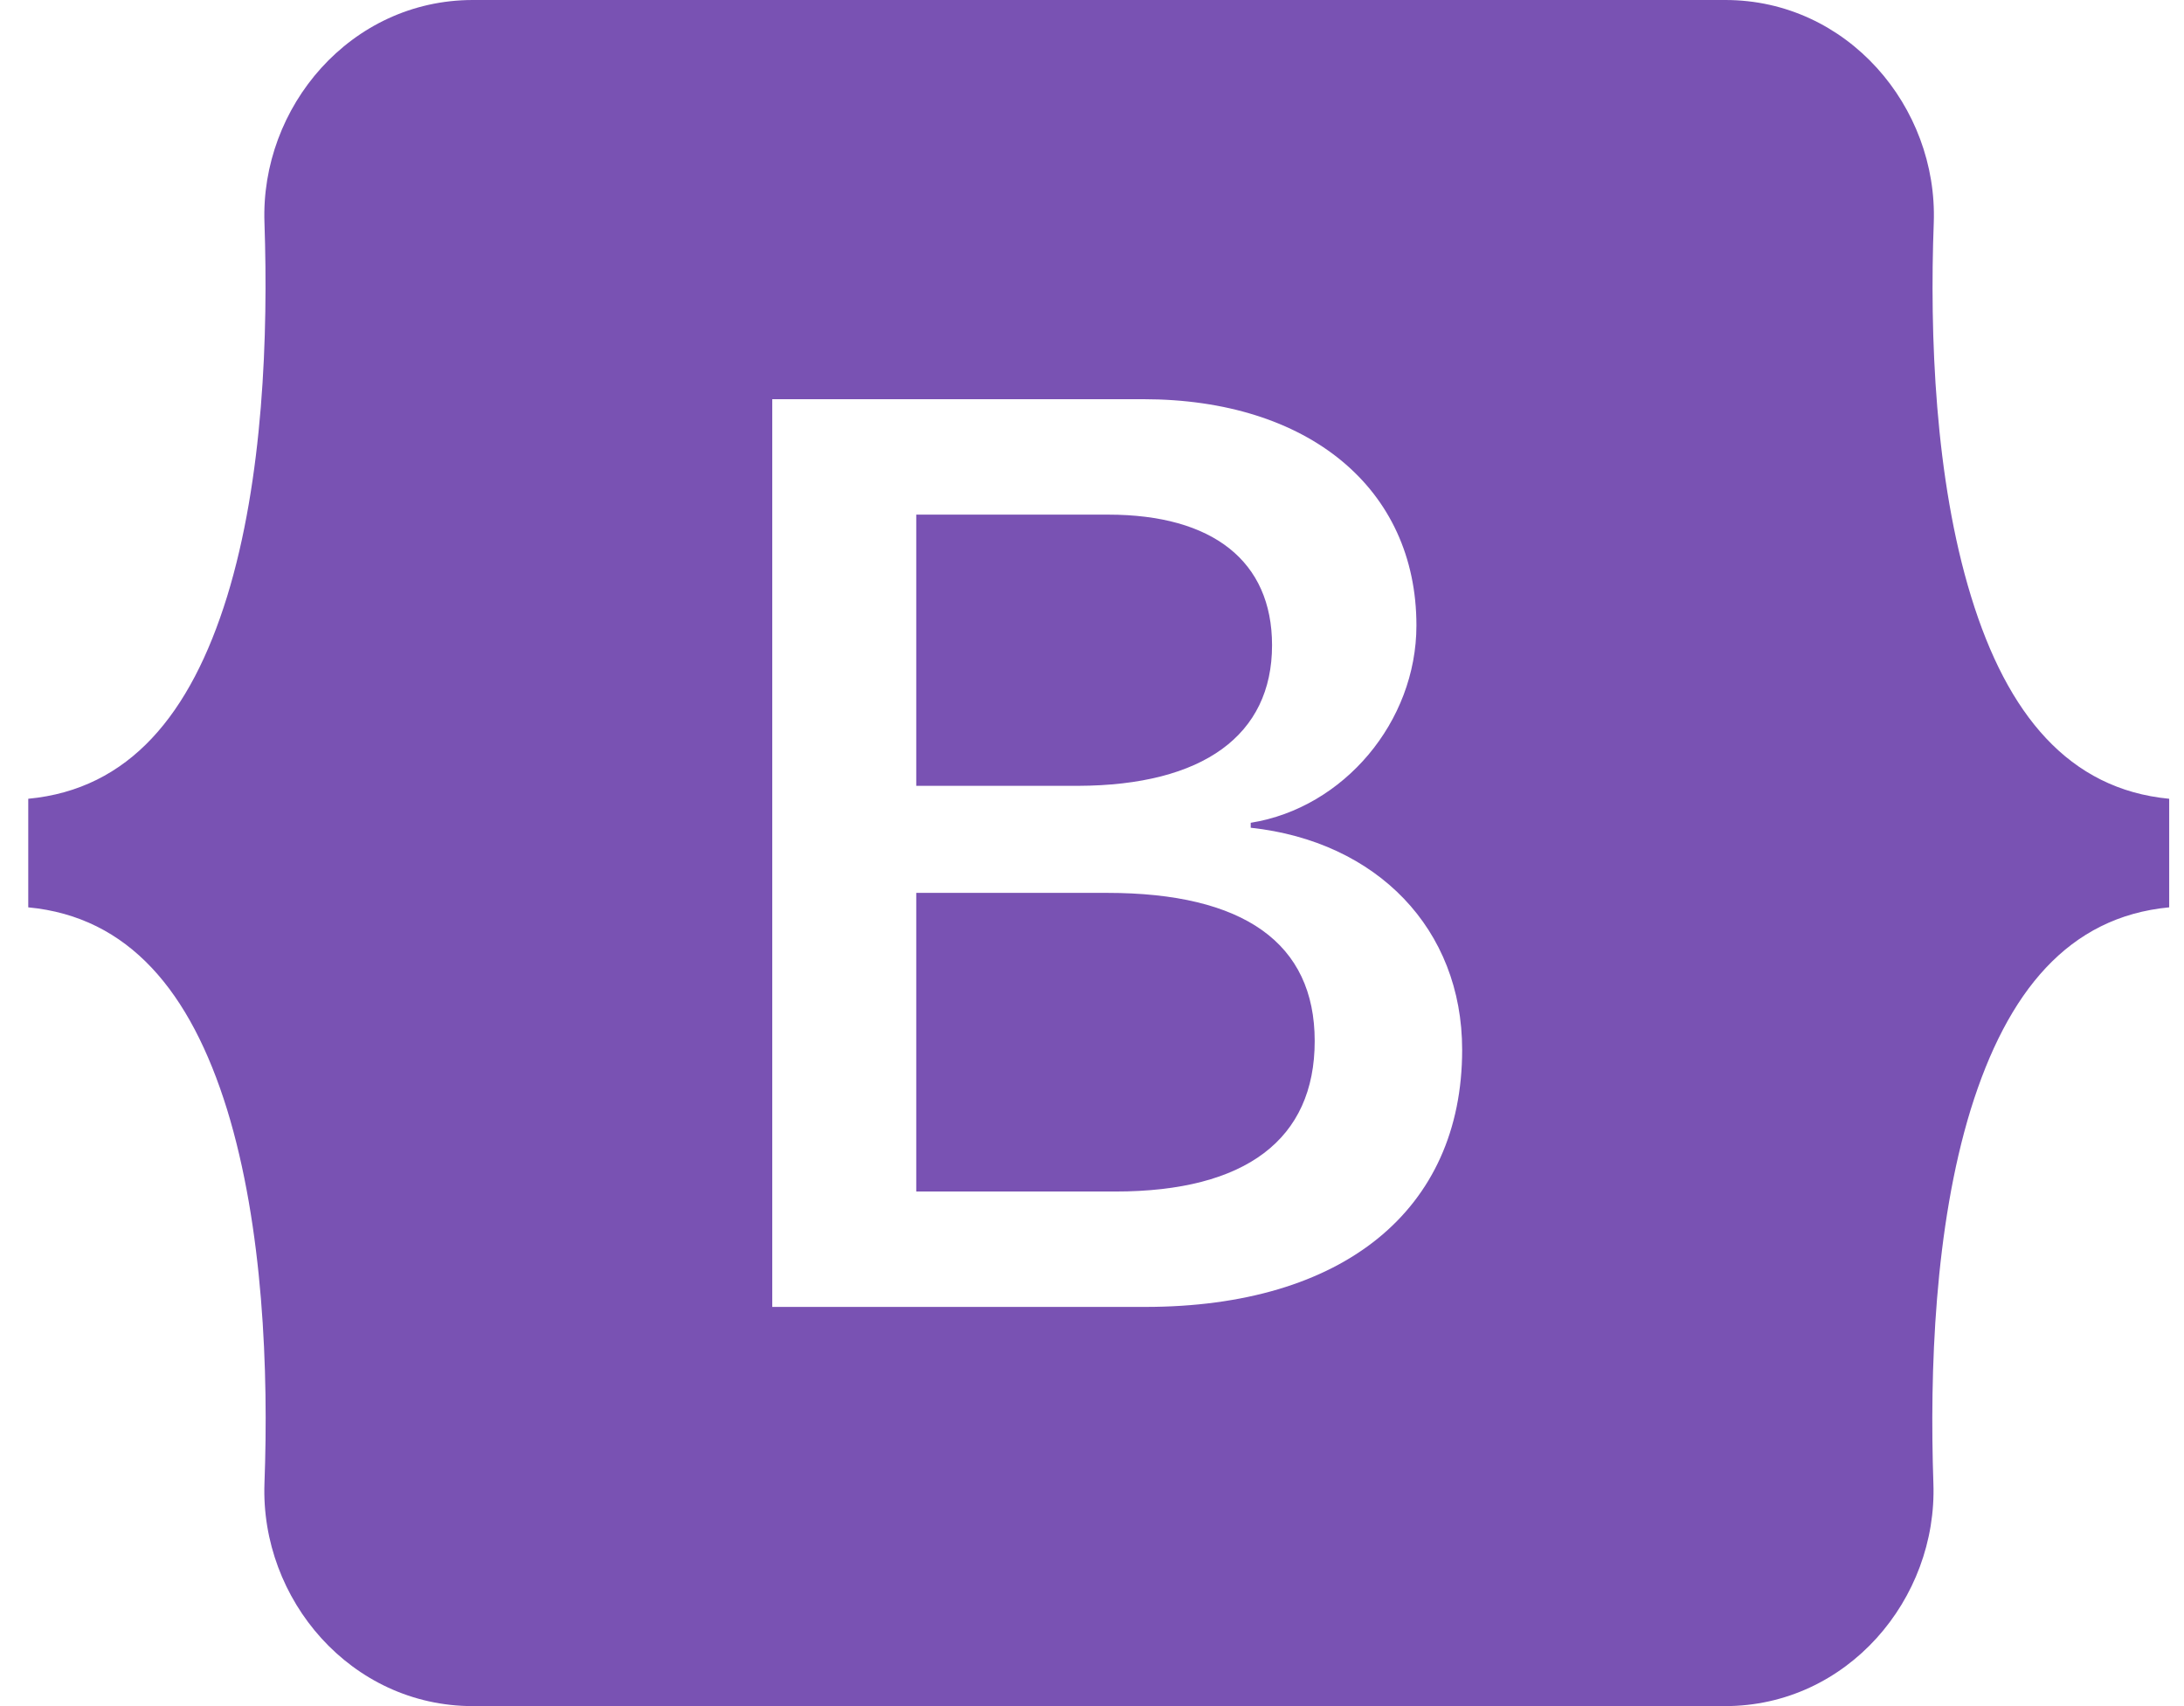 <svg width="64" height="50" viewBox="0 0 64 50" fill="none" xmlns="http://www.w3.org/2000/svg">
<path d="M37.276 18.91C37.276 16.443 35.535 15.082 32.476 15.082H26.85V23.03H31.594C35.256 23.018 37.276 21.545 37.276 18.91ZM57.761 17.482C56.7 14.032 56.544 9.801 56.667 6.53C56.789 3.126 54.133 0 50.56 0H13.856C10.272 0 7.627 3.137 7.75 6.53C7.861 9.801 7.716 14.032 6.655 17.482C5.584 20.942 3.787 23.13 0.828 23.409V26.591C3.775 26.87 5.584 29.058 6.655 32.518C7.716 35.968 7.872 40.199 7.75 43.469C7.627 46.874 10.284 50 13.856 50H50.549C54.133 50 56.778 46.863 56.656 43.469C56.544 40.199 56.689 35.968 57.749 32.518C58.821 29.058 60.618 26.87 63.566 26.591V23.409C60.63 23.13 58.821 20.942 57.761 17.482ZM33.559 38.301H22.63V11.699H33.503C38.337 11.699 41.507 14.311 41.507 18.33C41.507 21.154 39.375 23.677 36.651 24.113V24.258C40.357 24.66 42.847 27.227 42.847 30.766C42.847 35.465 39.352 38.301 33.559 38.301ZM32.443 26.167H26.85V34.919H32.688C36.506 34.919 38.526 33.389 38.526 30.509C38.526 27.64 36.45 26.167 32.443 26.167Z" fill="#7952B3"/>
</svg>
